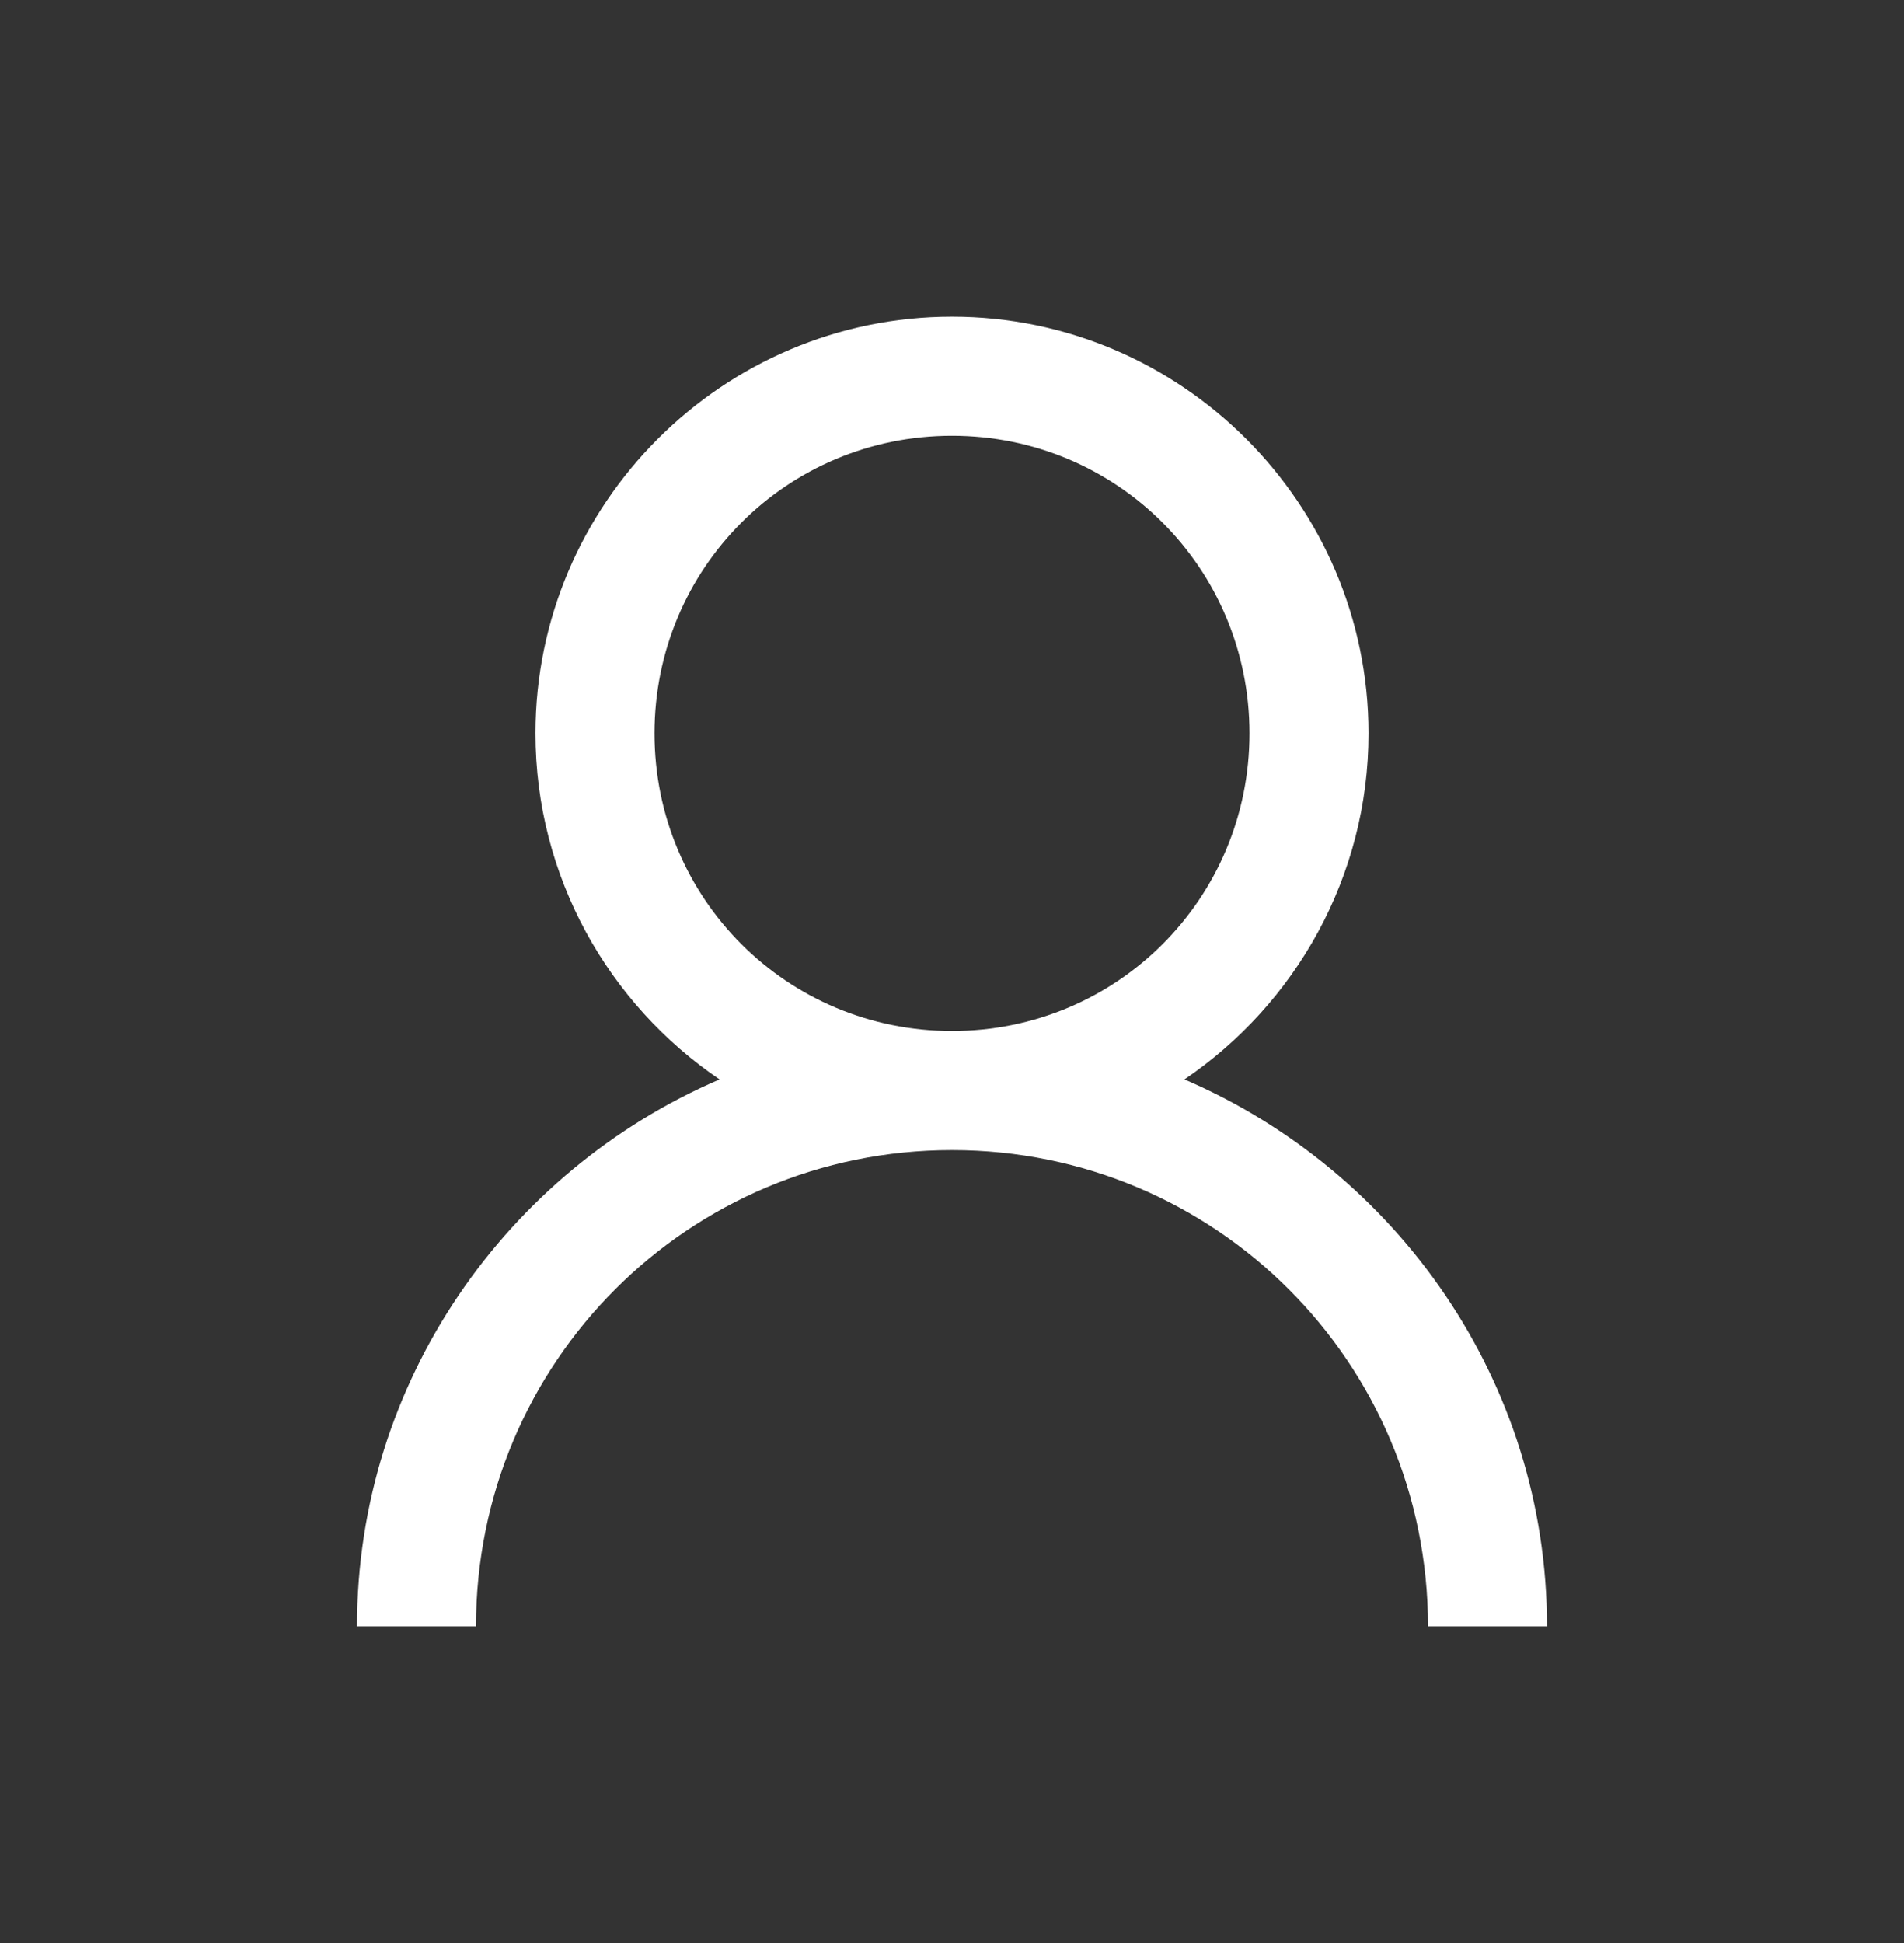 <svg width="50" height="51" viewBox="0 0 50 51" fill="none"
  xmlns="http://www.w3.org/2000/svg">
  <rect x="0" y="0" width="50" height="51" fill="#333333" stroke="none"/>
  <path d="M25 8.312C18.976 8.312 14.062 13.226 14.062 19.25C14.062 23.016 15.985 26.361 18.896 28.332C13.324 30.725 9.375 36.254 9.375 42.688H12.5C12.5 35.766 18.079 30.188 25 30.188C31.921 30.188 37.5 35.766 37.5 42.688H40.625C40.625 36.254 36.676 30.725 31.104 28.332C34.015 26.361 35.938 23.016 35.938 19.25C35.938 13.226 31.024 8.312 25 8.312ZM25 11.438C29.334 11.438 32.812 14.916 32.812 19.25C32.812 23.584 29.334 27.062 25 27.062C20.666 27.062 17.188 23.584 17.188 19.25C17.188 14.916 20.666 11.438 25 11.438Z" fill="white"/>
</svg>
